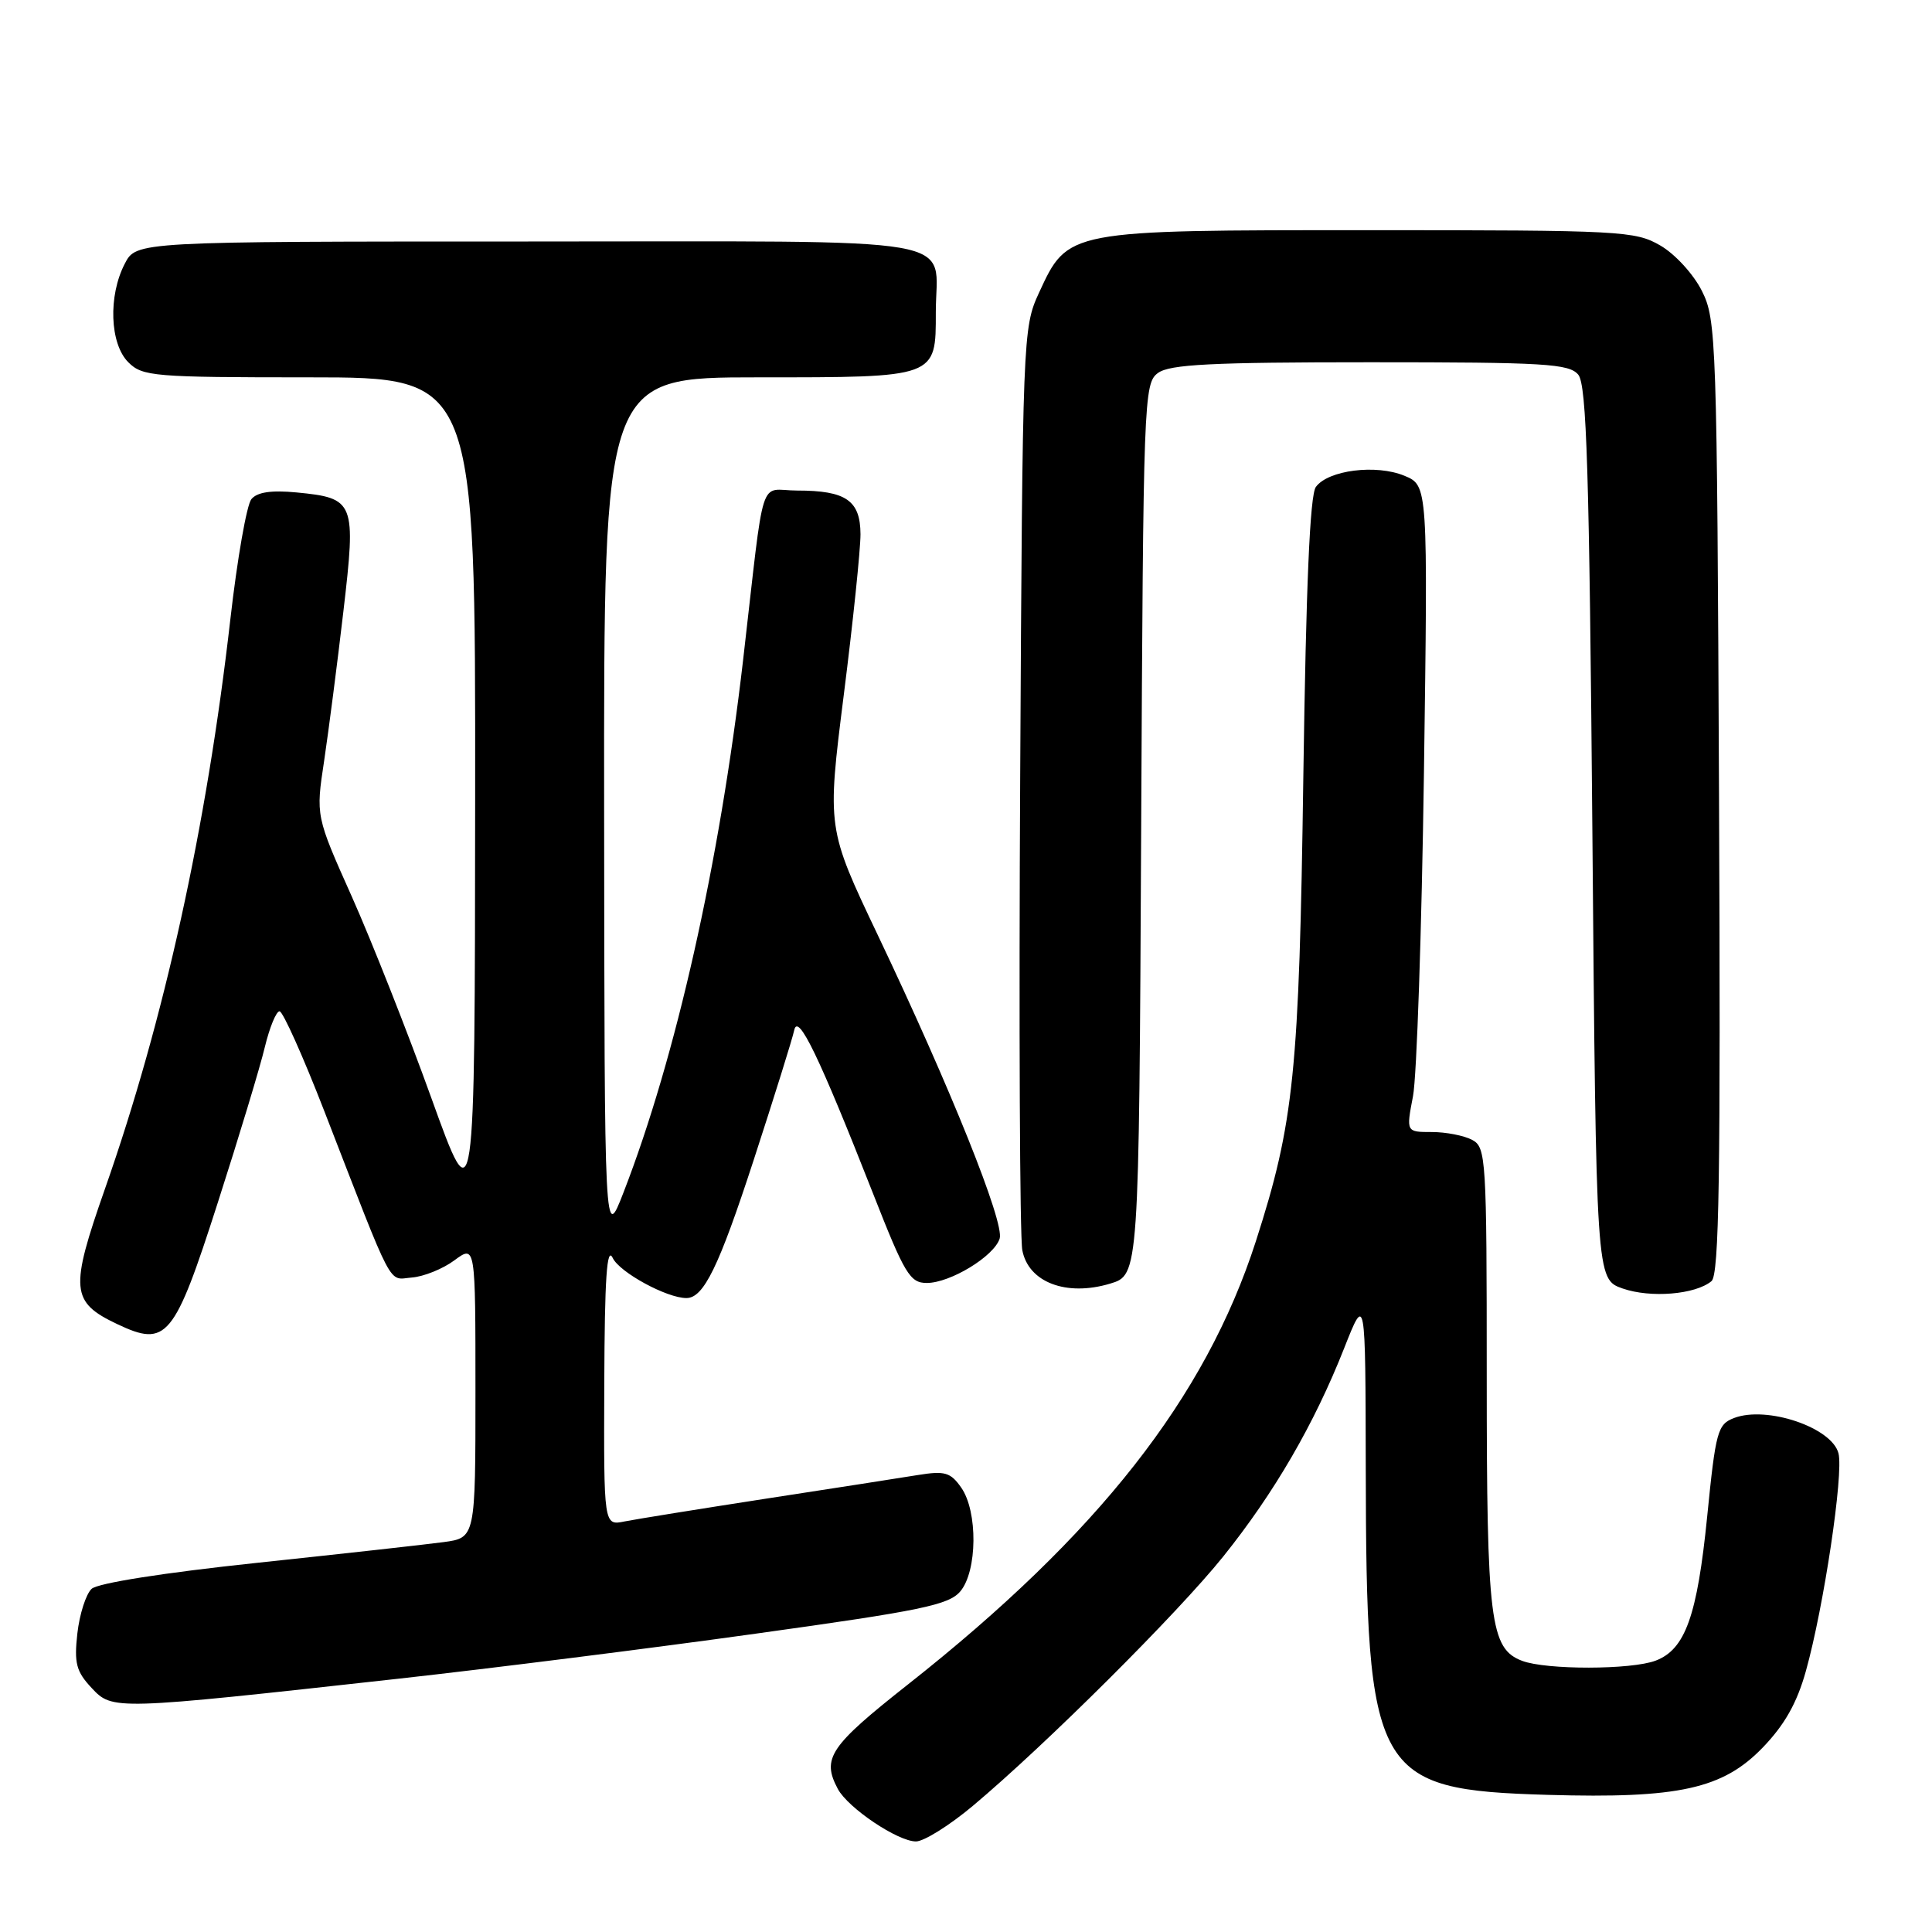 <?xml version="1.0" encoding="UTF-8" standalone="no"?>
<!DOCTYPE svg PUBLIC "-//W3C//DTD SVG 1.1//EN" "http://www.w3.org/Graphics/SVG/1.1/DTD/svg11.dtd" >
<svg xmlns="http://www.w3.org/2000/svg" xmlns:xlink="http://www.w3.org/1999/xlink" version="1.1" viewBox="0 0 256 256">
 <g >
 <path fill="currentColor"
d=" M 128.89 239.30 C 138.54 231.21 156.01 213.81 162.09 206.24 C 168.86 197.80 174.14 188.70 178.11 178.64 C 180.93 171.50 180.93 171.50 180.97 194.50 C 181.04 235.33 182.06 237.15 205.12 237.83 C 222.44 238.33 228.28 237.04 233.57 231.56 C 236.48 228.54 238.11 225.65 239.29 221.42 C 241.66 212.95 244.30 195.32 243.61 192.58 C 242.75 189.16 234.14 186.24 229.78 187.89 C 227.59 188.73 227.34 189.62 226.21 200.95 C 224.89 214.11 223.31 218.55 219.39 220.04 C 216.17 221.27 204.88 221.28 201.69 220.07 C 197.45 218.46 197.00 214.84 197.00 182.39 C 197.00 153.44 196.91 152.02 195.07 151.04 C 194.00 150.47 191.60 150.00 189.72 150.00 C 186.32 150.00 186.32 150.00 187.23 145.25 C 187.73 142.64 188.38 123.36 188.68 102.41 C 189.21 64.33 189.21 64.33 186.09 63.04 C 182.35 61.49 175.99 62.29 174.36 64.52 C 173.57 65.60 173.06 77.56 172.70 102.79 C 172.15 142.13 171.47 148.75 166.40 164.50 C 159.72 185.20 145.53 203.29 120.37 223.15 C 109.91 231.40 108.85 232.98 111.02 237.05 C 112.38 239.58 118.96 244.00 121.37 244.00 C 122.42 244.00 125.81 241.88 128.89 239.30 Z  M 52.77 222.44 C 65.02 221.08 86.40 218.39 100.27 216.45 C 122.10 213.42 125.74 212.66 127.25 210.86 C 129.51 208.17 129.58 200.28 127.37 197.12 C 125.95 195.09 125.20 194.87 121.62 195.45 C 119.35 195.82 110.30 197.23 101.50 198.58 C 92.70 199.94 84.26 201.30 82.75 201.60 C 80.00 202.16 80.00 202.16 80.07 183.33 C 80.12 169.32 80.41 165.06 81.19 166.69 C 82.12 168.61 88.36 172.00 90.95 172.00 C 93.24 172.00 95.25 167.87 99.86 153.73 C 102.59 145.35 105.01 137.60 105.24 136.50 C 105.73 134.15 108.55 140.00 115.70 158.19 C 119.87 168.82 120.58 170.00 122.80 170.00 C 125.91 170.00 131.72 166.47 132.46 164.12 C 133.13 162.03 125.94 144.13 116.32 123.92 C 109.58 109.75 109.58 109.75 111.80 92.12 C 113.03 82.43 114.02 72.83 114.02 70.79 C 114.00 66.31 112.10 65.00 105.63 65.00 C 100.45 65.00 101.41 61.99 98.46 87.50 C 95.34 114.40 89.57 140.09 82.62 158.00 C 80.10 164.50 80.10 164.50 80.05 107.25 C 80.00 50.00 80.00 50.00 100.43 50.00 C 124.22 50.00 124.00 50.08 124.00 41.36 C 124.00 31.09 129.27 32.00 69.99 32.00 C 18.05 32.00 18.05 32.00 16.53 34.95 C 14.32 39.21 14.55 45.55 17.00 48.00 C 18.88 49.88 20.33 50.00 41.00 50.00 C 63.00 50.00 63.00 50.00 62.96 105.75 C 62.92 161.50 62.92 161.50 57.16 145.50 C 53.99 136.70 49.24 124.69 46.62 118.81 C 41.84 108.12 41.84 108.12 42.95 100.81 C 43.55 96.79 44.70 87.88 45.50 81.02 C 47.20 66.47 47.02 66.00 39.29 65.25 C 35.93 64.93 34.08 65.21 33.31 66.14 C 32.69 66.89 31.44 74.03 30.53 82.00 C 27.38 109.62 21.75 135.20 13.91 157.52 C 9.23 170.86 9.38 172.53 15.53 175.45 C 22.09 178.56 23.08 177.37 28.87 159.32 C 31.67 150.62 34.47 141.36 35.09 138.75 C 35.72 136.14 36.60 134.00 37.04 134.00 C 37.48 134.00 40.15 139.96 42.98 147.25 C 52.35 171.41 51.36 169.53 54.56 169.28 C 56.13 169.16 58.68 168.14 60.21 167.00 C 63.00 164.94 63.00 164.94 63.00 184.36 C 63.00 203.77 63.00 203.77 58.75 204.34 C 56.41 204.66 45.28 205.89 34.00 207.09 C 21.73 208.39 12.95 209.77 12.14 210.53 C 11.39 211.23 10.54 213.88 10.25 216.44 C 9.81 220.37 10.10 221.48 12.12 223.64 C 14.91 226.63 14.95 226.63 52.77 222.44 Z  M 226.78 169.76 C 227.80 168.92 228.00 155.89 227.78 105.60 C 227.51 44.79 227.43 42.36 225.50 38.53 C 224.39 36.32 221.94 33.65 220.00 32.53 C 216.67 30.60 214.84 30.50 181.50 30.50 C 141.27 30.50 141.53 30.45 137.66 38.82 C 135.54 43.42 135.49 44.46 135.18 102.96 C 135.00 135.67 135.13 163.88 135.46 165.65 C 136.26 169.91 141.29 171.83 147.09 170.09 C 150.92 168.94 150.92 168.94 151.21 109.89 C 151.49 52.76 151.56 50.79 153.44 49.42 C 155.00 48.28 160.54 48.00 181.57 48.00 C 204.70 48.00 207.92 48.19 209.13 49.65 C 210.24 51.00 210.59 62.34 211.00 110.40 C 211.50 169.50 211.50 169.50 215.00 170.73 C 218.70 172.02 224.63 171.54 226.78 169.76 Z "/>
</g>
</svg>